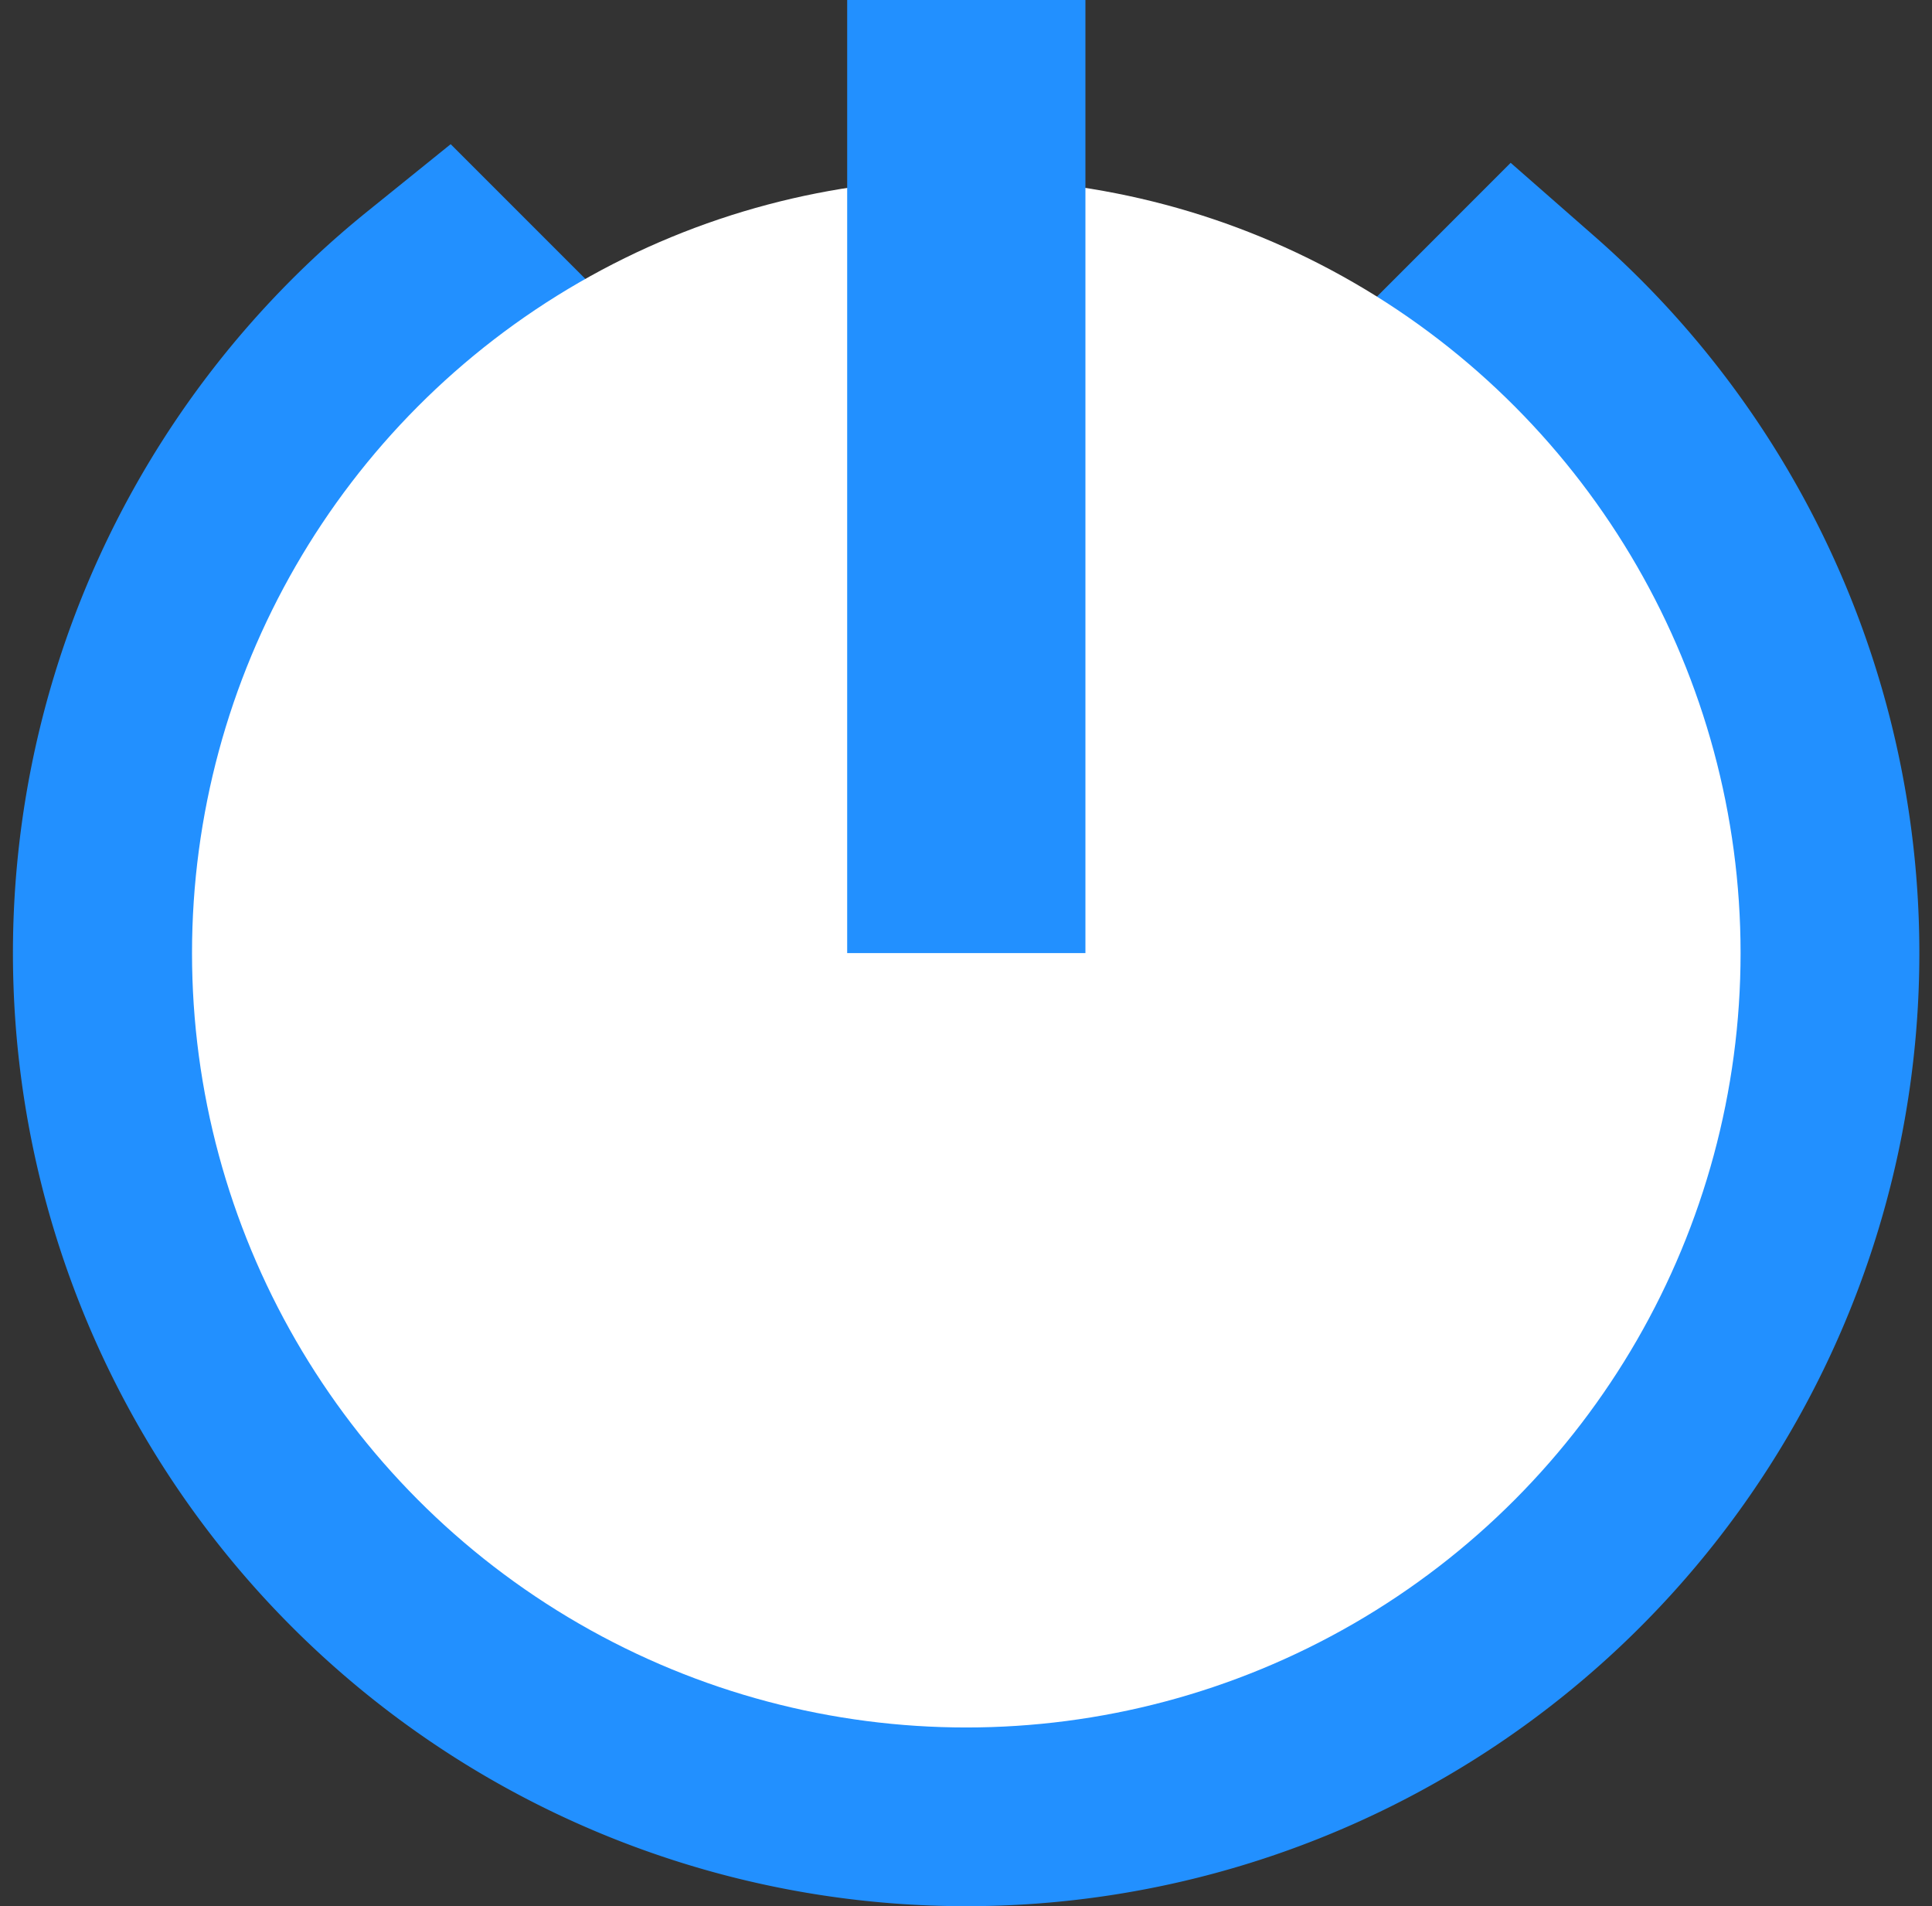 <svg xmlns="http://www.w3.org/2000/svg" viewBox="-768.108 -1313 16.219 16">
  <rect x="-768.108" y="-1313" width="16.219" height="16" fill="#333333" stroke="none"/>
  <defs>
    <style>
      .cls-1, .cls-2 {
        fill: #fff;
      }

      .cls-1, .cls-3 {
        stroke: #2290ff;
        stroke-width: 2px;
      }

      .cls-3 {
        fill: none;
      }
    </style>
  </defs>
  <g id="logout" transform="translate(123.504 -309.5)">
    <g id="Group_1" data-name="Group 1">
      <path id="Subtraction_1" data-name="Subtraction 1" class="cls-1" d="M7.5,19.864A7,7,0,0,1,3.1,7.417l4.6,4.6L12.115,7.6A7,7,0,0,1,7.5,19.864Z" transform="translate(-891 -1008.364)"/>
      <circle id="Ellipse_2" data-name="Ellipse 2" class="cls-2" cx="6.5" cy="6.5" r="6.5" transform="translate(-890 -1002)"/>
    </g>
    <line id="Line_1" data-name="Line 1" class="cls-3" y2="8" transform="translate(-883.5 -1003.5)"/>
  </g>
</svg>
